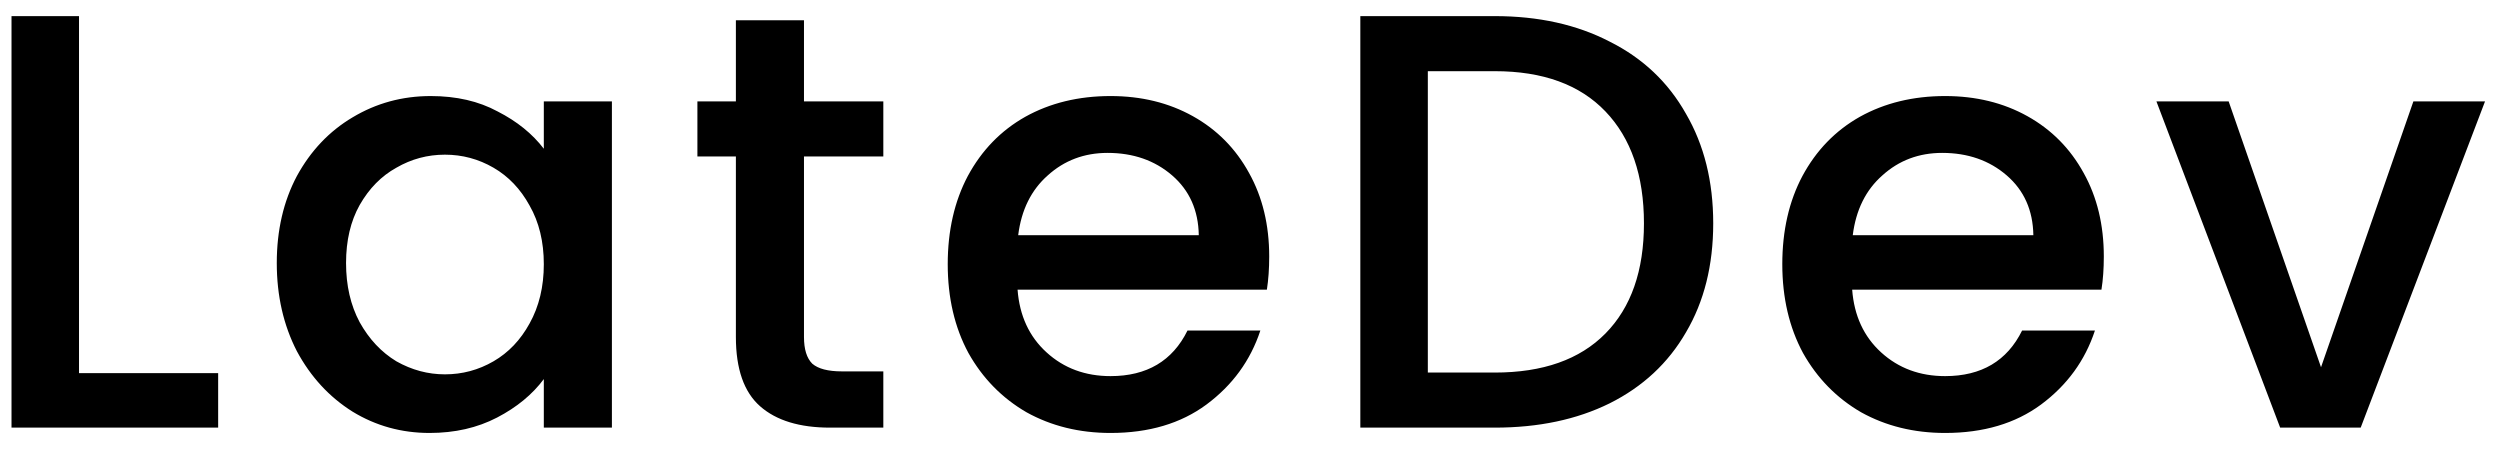 <svg width="76" height="14" viewBox="0 0 76 14" fill="none" xmlns="http://www.w3.org/2000/svg">
<path d="M2.402 11.344H6.632V13H0.35V0.49H2.402V11.344ZM8.414 7.996C8.414 7 8.618 6.118 9.026 5.35C9.446 4.582 10.01 3.988 10.718 3.568C11.438 3.136 12.23 2.92 13.094 2.92C13.874 2.92 14.552 3.076 15.128 3.388C15.716 3.688 16.184 4.066 16.532 4.522V3.082H18.602V13H16.532V11.524C16.184 11.992 15.71 12.382 15.11 12.694C14.51 13.006 13.826 13.162 13.058 13.162C12.206 13.162 11.426 12.946 10.718 12.514C10.01 12.07 9.446 11.458 9.026 10.678C8.618 9.886 8.414 8.992 8.414 7.996ZM16.532 8.032C16.532 7.348 16.388 6.754 16.1 6.25C15.824 5.746 15.458 5.362 15.002 5.098C14.546 4.834 14.054 4.702 13.526 4.702C12.998 4.702 12.506 4.834 12.05 5.098C11.594 5.35 11.222 5.728 10.934 6.232C10.658 6.724 10.52 7.312 10.52 7.996C10.52 8.68 10.658 9.28 10.934 9.796C11.222 10.312 11.594 10.708 12.05 10.984C12.518 11.248 13.01 11.38 13.526 11.38C14.054 11.38 14.546 11.248 15.002 10.984C15.458 10.72 15.824 10.336 16.1 9.832C16.388 9.316 16.532 8.716 16.532 8.032ZM24.441 4.756V10.246C24.441 10.618 24.525 10.888 24.693 11.056C24.873 11.212 25.173 11.29 25.593 11.29H26.853V13H25.233C24.309 13 23.601 12.784 23.109 12.352C22.617 11.92 22.371 11.218 22.371 10.246V4.756H21.201V3.082H22.371V0.616H24.441V3.082H26.853V4.756H24.441ZM38.584 7.798C38.584 8.17 38.56 8.506 38.513 8.806H30.934C30.994 9.598 31.288 10.234 31.817 10.714C32.344 11.194 32.992 11.434 33.761 11.434C34.864 11.434 35.645 10.972 36.1 10.048H38.315C38.014 10.96 37.468 11.71 36.676 12.298C35.897 12.874 34.925 13.162 33.761 13.162C32.812 13.162 31.96 12.952 31.204 12.532C30.46 12.1 29.872 11.5 29.441 10.732C29.02 9.952 28.811 9.052 28.811 8.032C28.811 7.012 29.015 6.118 29.422 5.35C29.843 4.57 30.424 3.97 31.169 3.55C31.924 3.13 32.788 2.92 33.761 2.92C34.697 2.92 35.531 3.124 36.263 3.532C36.995 3.94 37.565 4.516 37.972 5.26C38.38 5.992 38.584 6.838 38.584 7.798ZM36.443 7.15C36.431 6.394 36.16 5.788 35.633 5.332C35.105 4.876 34.45 4.648 33.67 4.648C32.962 4.648 32.356 4.876 31.852 5.332C31.349 5.776 31.049 6.382 30.953 7.15H36.443ZM45.44 0.49C46.772 0.49 47.936 0.748 48.932 1.264C49.94 1.768 50.714 2.5 51.254 3.46C51.806 4.408 52.082 5.518 52.082 6.79C52.082 8.062 51.806 9.166 51.254 10.102C50.714 11.038 49.94 11.758 48.932 12.262C47.936 12.754 46.772 13 45.44 13H41.354V0.49H45.44ZM45.44 11.326C46.904 11.326 48.026 10.93 48.806 10.138C49.586 9.346 49.976 8.23 49.976 6.79C49.976 5.338 49.586 4.204 48.806 3.388C48.026 2.572 46.904 2.164 45.44 2.164H43.406V11.326H45.44ZM63.956 7.798C63.956 8.17 63.932 8.506 63.884 8.806H56.306C56.366 9.598 56.66 10.234 57.188 10.714C57.716 11.194 58.364 11.434 59.132 11.434C60.236 11.434 61.016 10.972 61.472 10.048H63.686C63.386 10.96 62.84 11.71 62.048 12.298C61.268 12.874 60.296 13.162 59.132 13.162C58.184 13.162 57.332 12.952 56.576 12.532C55.832 12.1 55.244 11.5 54.812 10.732C54.392 9.952 54.182 9.052 54.182 8.032C54.182 7.012 54.386 6.118 54.794 5.35C55.214 4.57 55.796 3.97 56.54 3.55C57.296 3.13 58.16 2.92 59.132 2.92C60.068 2.92 60.902 3.124 61.634 3.532C62.366 3.94 62.936 4.516 63.344 5.26C63.752 5.992 63.956 6.838 63.956 7.798ZM61.814 7.15C61.802 6.394 61.532 5.788 61.004 5.332C60.476 4.876 59.822 4.648 59.042 4.648C58.334 4.648 57.728 4.876 57.224 5.332C56.72 5.776 56.42 6.382 56.324 7.15H61.814ZM70.559 11.164L73.367 3.082H75.545L71.765 13H69.317L65.555 3.082H67.751L70.559 11.164Z" fill="black"/>
</svg>
